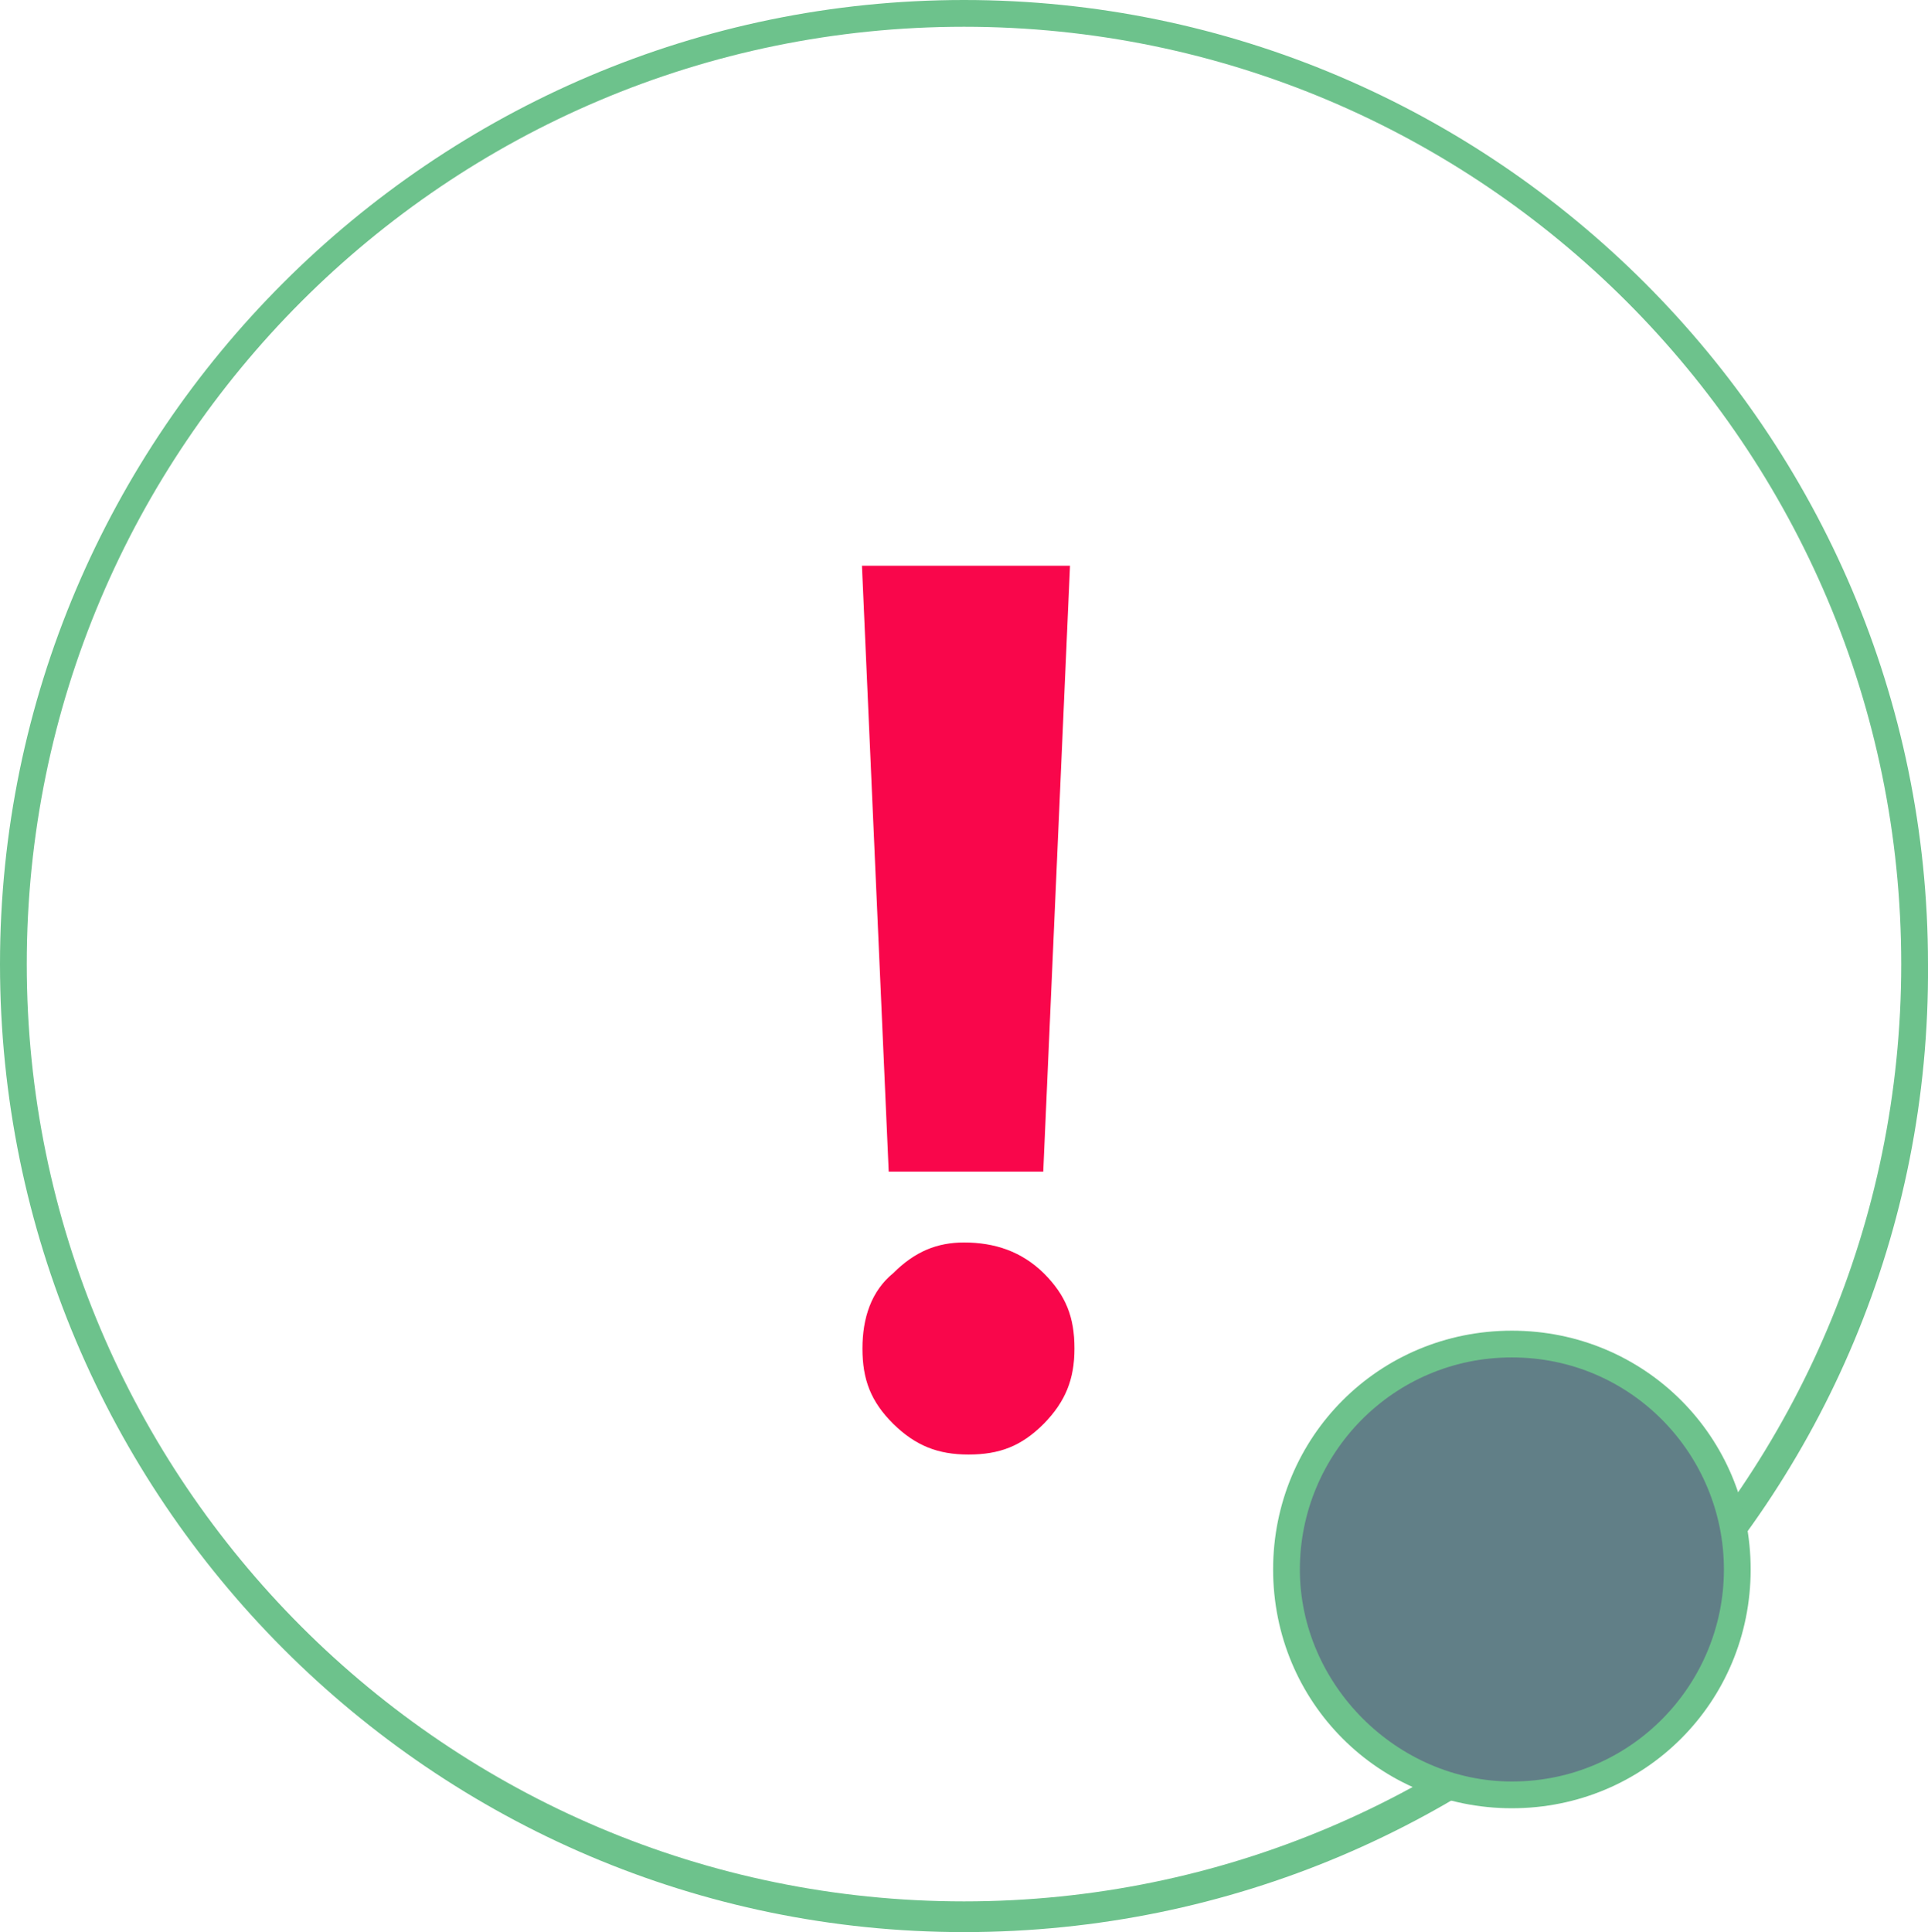 <?xml version="1.0" encoding="utf-8"?>
<!-- Generator: Adobe Illustrator 18.1.1, SVG Export Plug-In . SVG Version: 6.00 Build 0)  -->
<svg version="1.1" id="Layer_1" xmlns="http://www.w3.org/2000/svg" xmlns:xlink="http://www.w3.org/1999/xlink" x="0px" y="0px"
	 viewBox="95 0 389.2 390" enable-background="new 95 0 389.2 390" xml:space="preserve">
<g>
	<path fill="#6DC28C" d="M289.6,390C182.5,390,95,302.5,95,194.6C95,87.5,182.5,0,289.6,0s194.6,87.5,194.6,194.6
		C485,302.5,397.5,390,289.6,390z M289.6,5.4c-104.4,0-189.2,84.8-189.2,189.2s84.8,189.2,189.2,189.2S478.8,299,478.8,194.6
		S394,5.4,289.6,5.4z"/>
</g>
<g>
	<path fill="#F9064B" d="M311,114.2l-5.4,122.3h-31.2L269,114.2H311z M289.6,250.8c6.2,0,11.6,1.8,16.1,6.2
		c4.5,4.5,6.2,8.9,6.2,15.2c0,6.2-1.8,10.7-6.2,15.2c-4.5,4.5-8.9,6.2-15.2,6.2c-6.2,0-10.7-1.8-15.2-6.2c-4.5-4.5-6.2-8.9-6.2-15.2
		c0-6.2,1.8-11.6,6.2-15.2C279.7,252.6,284.2,250.8,289.6,250.8z"/>
</g>
<g>
	<circle fill="#617F87" cx="400.2" cy="316.8" r="45.5"/>
	<path fill="#6DC28C" d="M400.2,365c-26.8,0-48.2-21.4-48.2-48.2c0-26.8,21.4-48.2,48.2-48.2c26.8,0,48.2,21.4,48.2,48.2
		C448.4,343.6,427,365,400.2,365z M400.2,274c-24.1,0-42.8,19.6-42.8,42.8s19.6,42.8,42.8,42.8c24.1,0,42.8-19.6,42.8-42.8
		S424.3,274,400.2,274z"/>
</g>
</svg>
